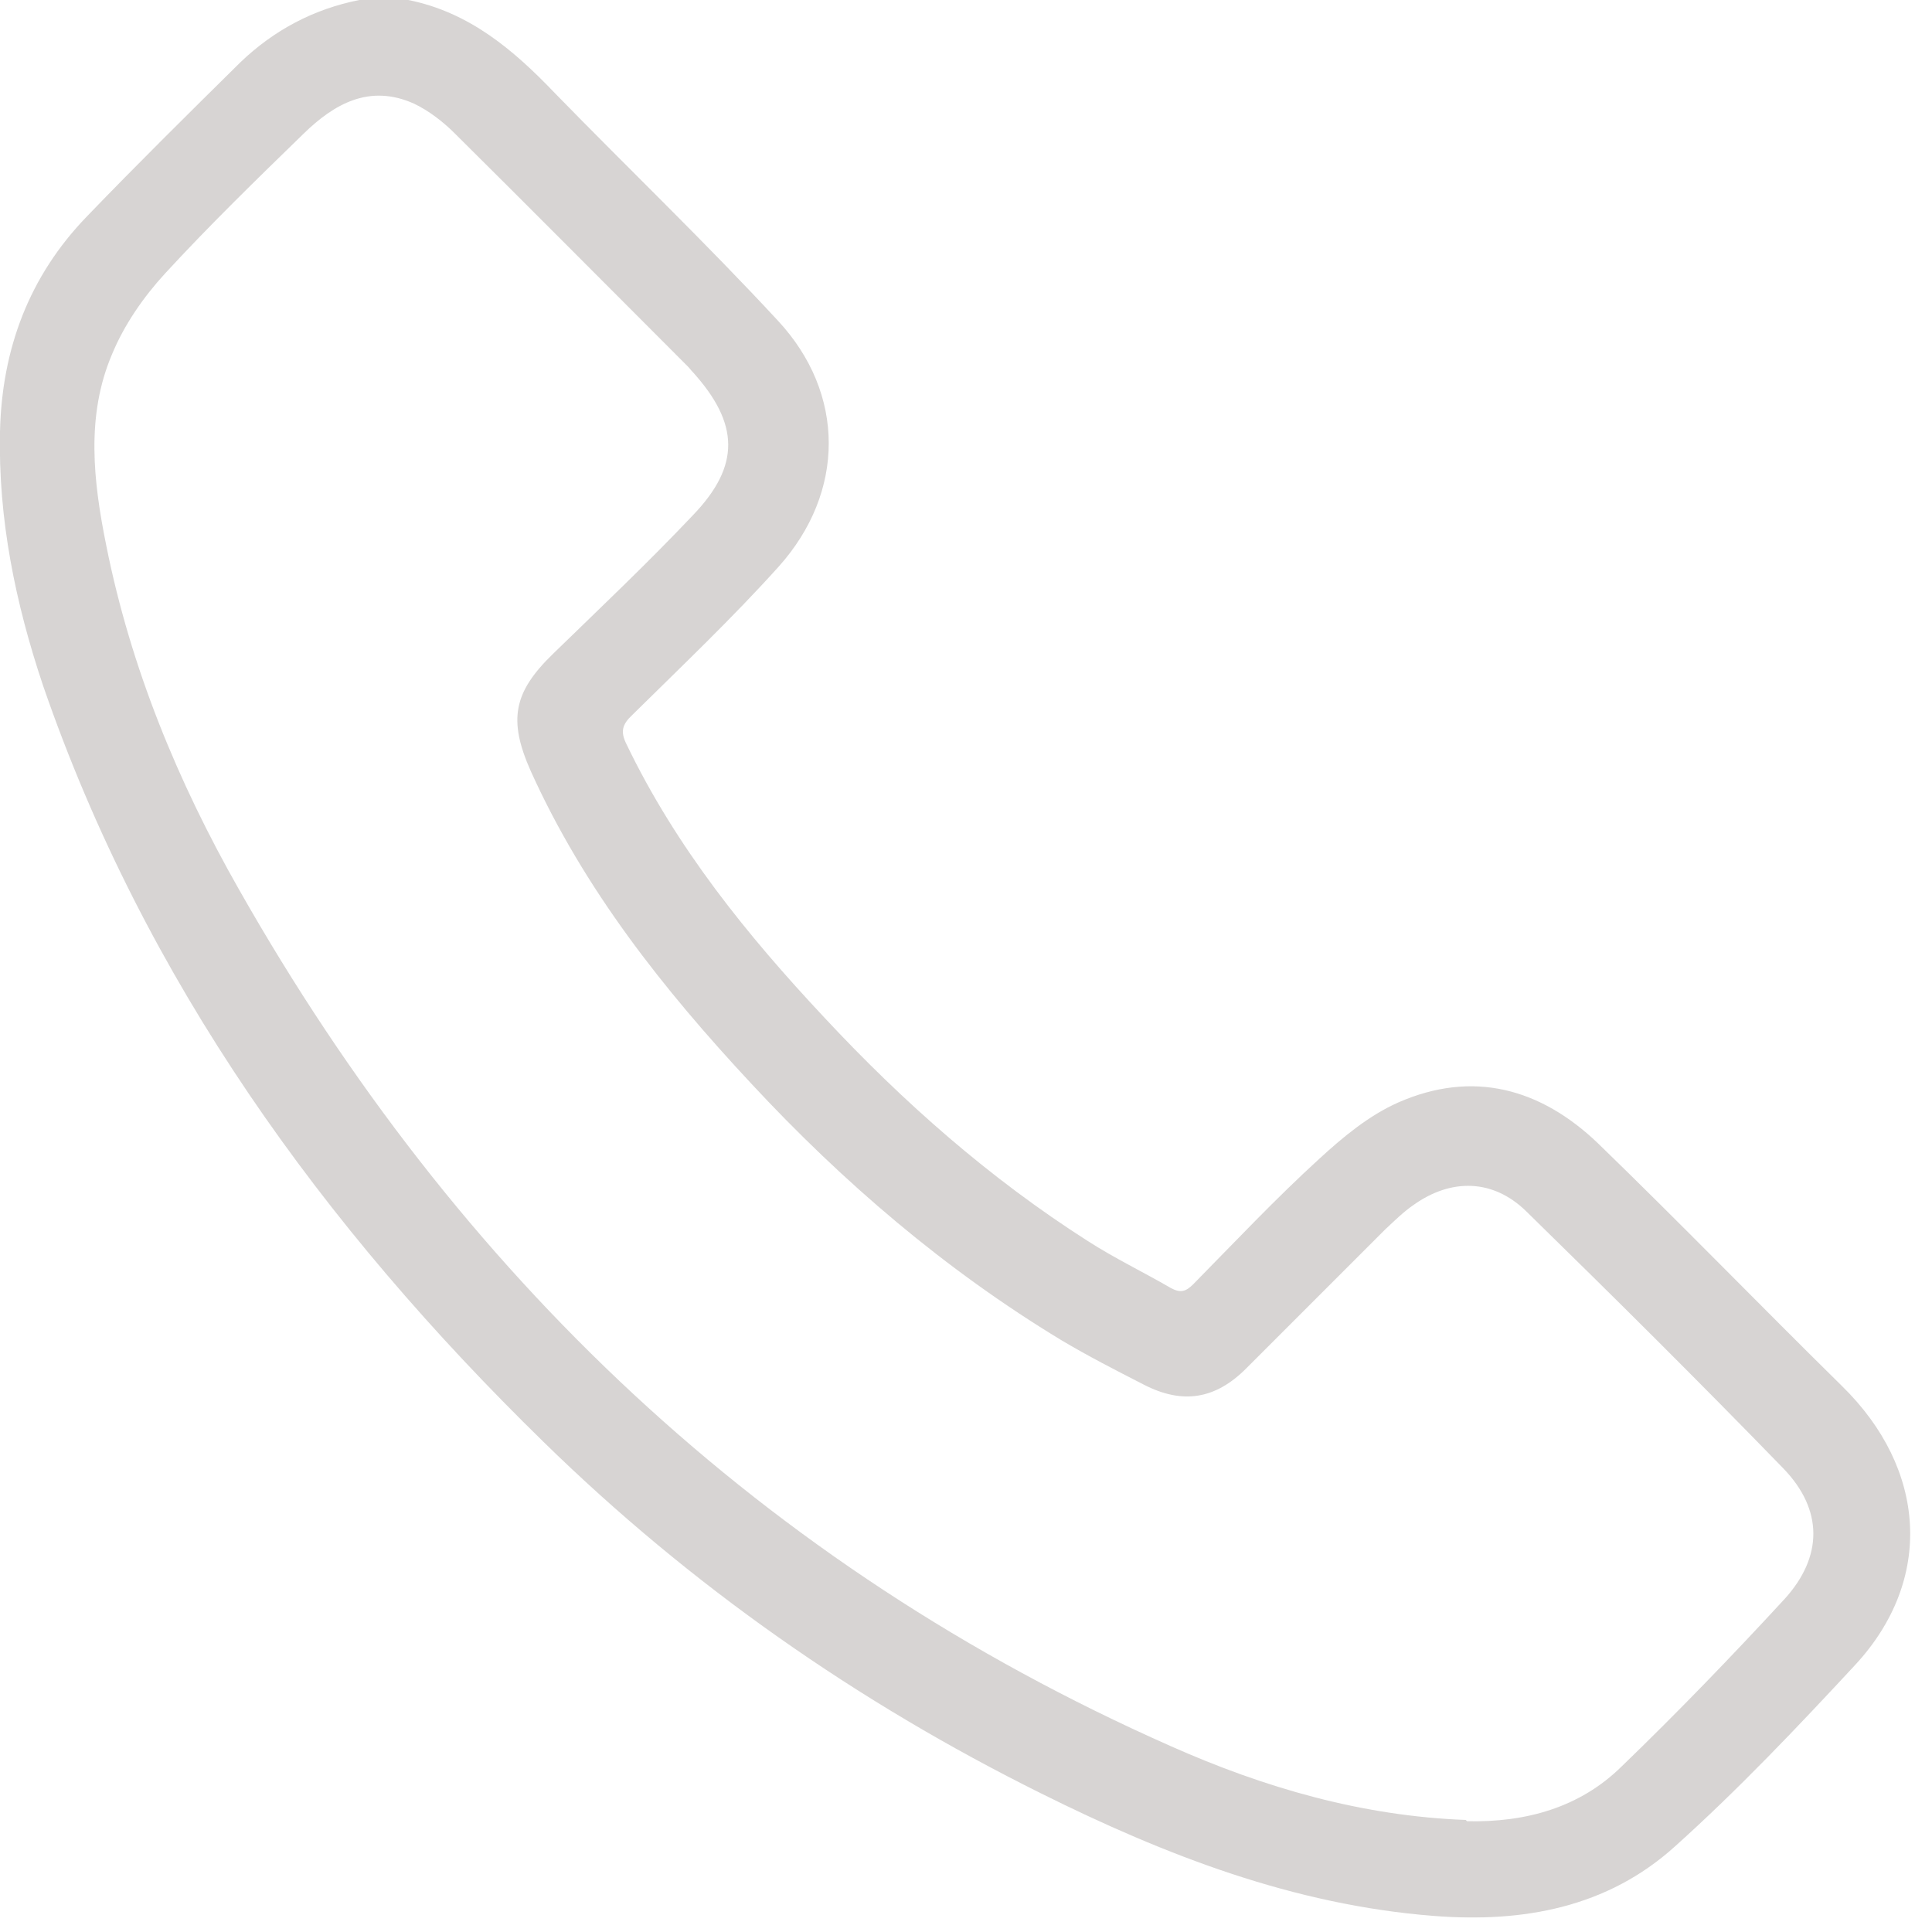 <?xml version="1.0" encoding="UTF-8"?> <svg xmlns="http://www.w3.org/2000/svg" width="30" height="30" viewBox="0 0 30 30" fill="none"> <g clip-path="url(#clip0_235_79)"> <g opacity="0.35"> <path d="M6.34 0C7.29 0.19 7.98 0.78 8.62 1.45C9.77 2.63 10.96 3.77 12.08 4.98C13.13 6.11 13.13 7.64 12.09 8.8C11.37 9.6 10.59 10.34 9.82 11.1C9.66 11.25 9.63 11.36 9.73 11.56C10.5 13.16 11.6 14.52 12.8 15.8C14.03 17.12 15.37 18.3 16.89 19.27C17.31 19.54 17.75 19.75 18.18 20C18.33 20.08 18.41 20.06 18.53 19.94C19.18 19.28 19.81 18.61 20.49 17.99C20.86 17.65 21.26 17.32 21.71 17.12C22.87 16.61 23.92 16.9 24.81 17.75C26.09 18.99 27.33 20.27 28.6 21.52C29.92 22.81 30.03 24.53 28.81 25.85C27.91 26.82 26.99 27.79 26.01 28.67C24.96 29.62 23.65 29.86 22.26 29.75C20.09 29.58 18.1 28.81 16.17 27.85C13.31 26.43 10.72 24.62 8.44 22.39C5.01 19.04 2.25 15.23 0.67 10.65C0.24 9.37 -0.03 8.06 -5.15224e-05 6.7C0.03 5.42 0.45 4.29 1.35 3.36C2.13 2.55 2.93 1.76 3.73 0.97C4.25 0.47 4.87 0.14 5.58 0L6.34 0ZM22.78 28.28C23.69 28.3 24.53 28.07 25.18 27.43C26.05 26.59 26.89 25.72 27.71 24.83C28.31 24.17 28.31 23.44 27.69 22.8C26.38 21.45 25.05 20.13 23.7 18.81C23.19 18.31 22.54 18.29 21.95 18.71C21.79 18.82 21.65 18.96 21.51 19.09C20.79 19.81 20.07 20.53 19.35 21.25C18.87 21.73 18.36 21.81 17.76 21.5C17.33 21.28 16.9 21.06 16.48 20.81C14.68 19.72 13.09 18.36 11.66 16.82C10.3 15.36 9.07 13.81 8.24 11.97C7.89 11.18 7.97 10.75 8.59 10.15C9.32 9.44 10.06 8.74 10.76 8C11.5 7.23 11.48 6.58 10.76 5.78C10.73 5.75 10.71 5.72 10.68 5.69C9.47 4.48 8.27 3.27 7.06 2.07C6.88 1.89 6.66 1.72 6.43 1.61C5.74 1.3 5.19 1.61 4.71 2.08C3.98 2.79 3.25 3.5 2.56 4.25C2.23 4.61 1.93 5.04 1.74 5.5C1.33 6.46 1.45 7.48 1.65 8.47C2.03 10.37 2.76 12.14 3.71 13.81C7.1 19.79 11.85 24.31 18.17 27.11C19.63 27.76 21.15 28.2 22.76 28.26L22.78 28.28Z" fill="#8B8582"></path> </g> </g> <defs> <clipPath id="clip0_235_79"> <rect width="29.67" height="29.78" fill="white"></rect> </clipPath> </defs> </svg> 